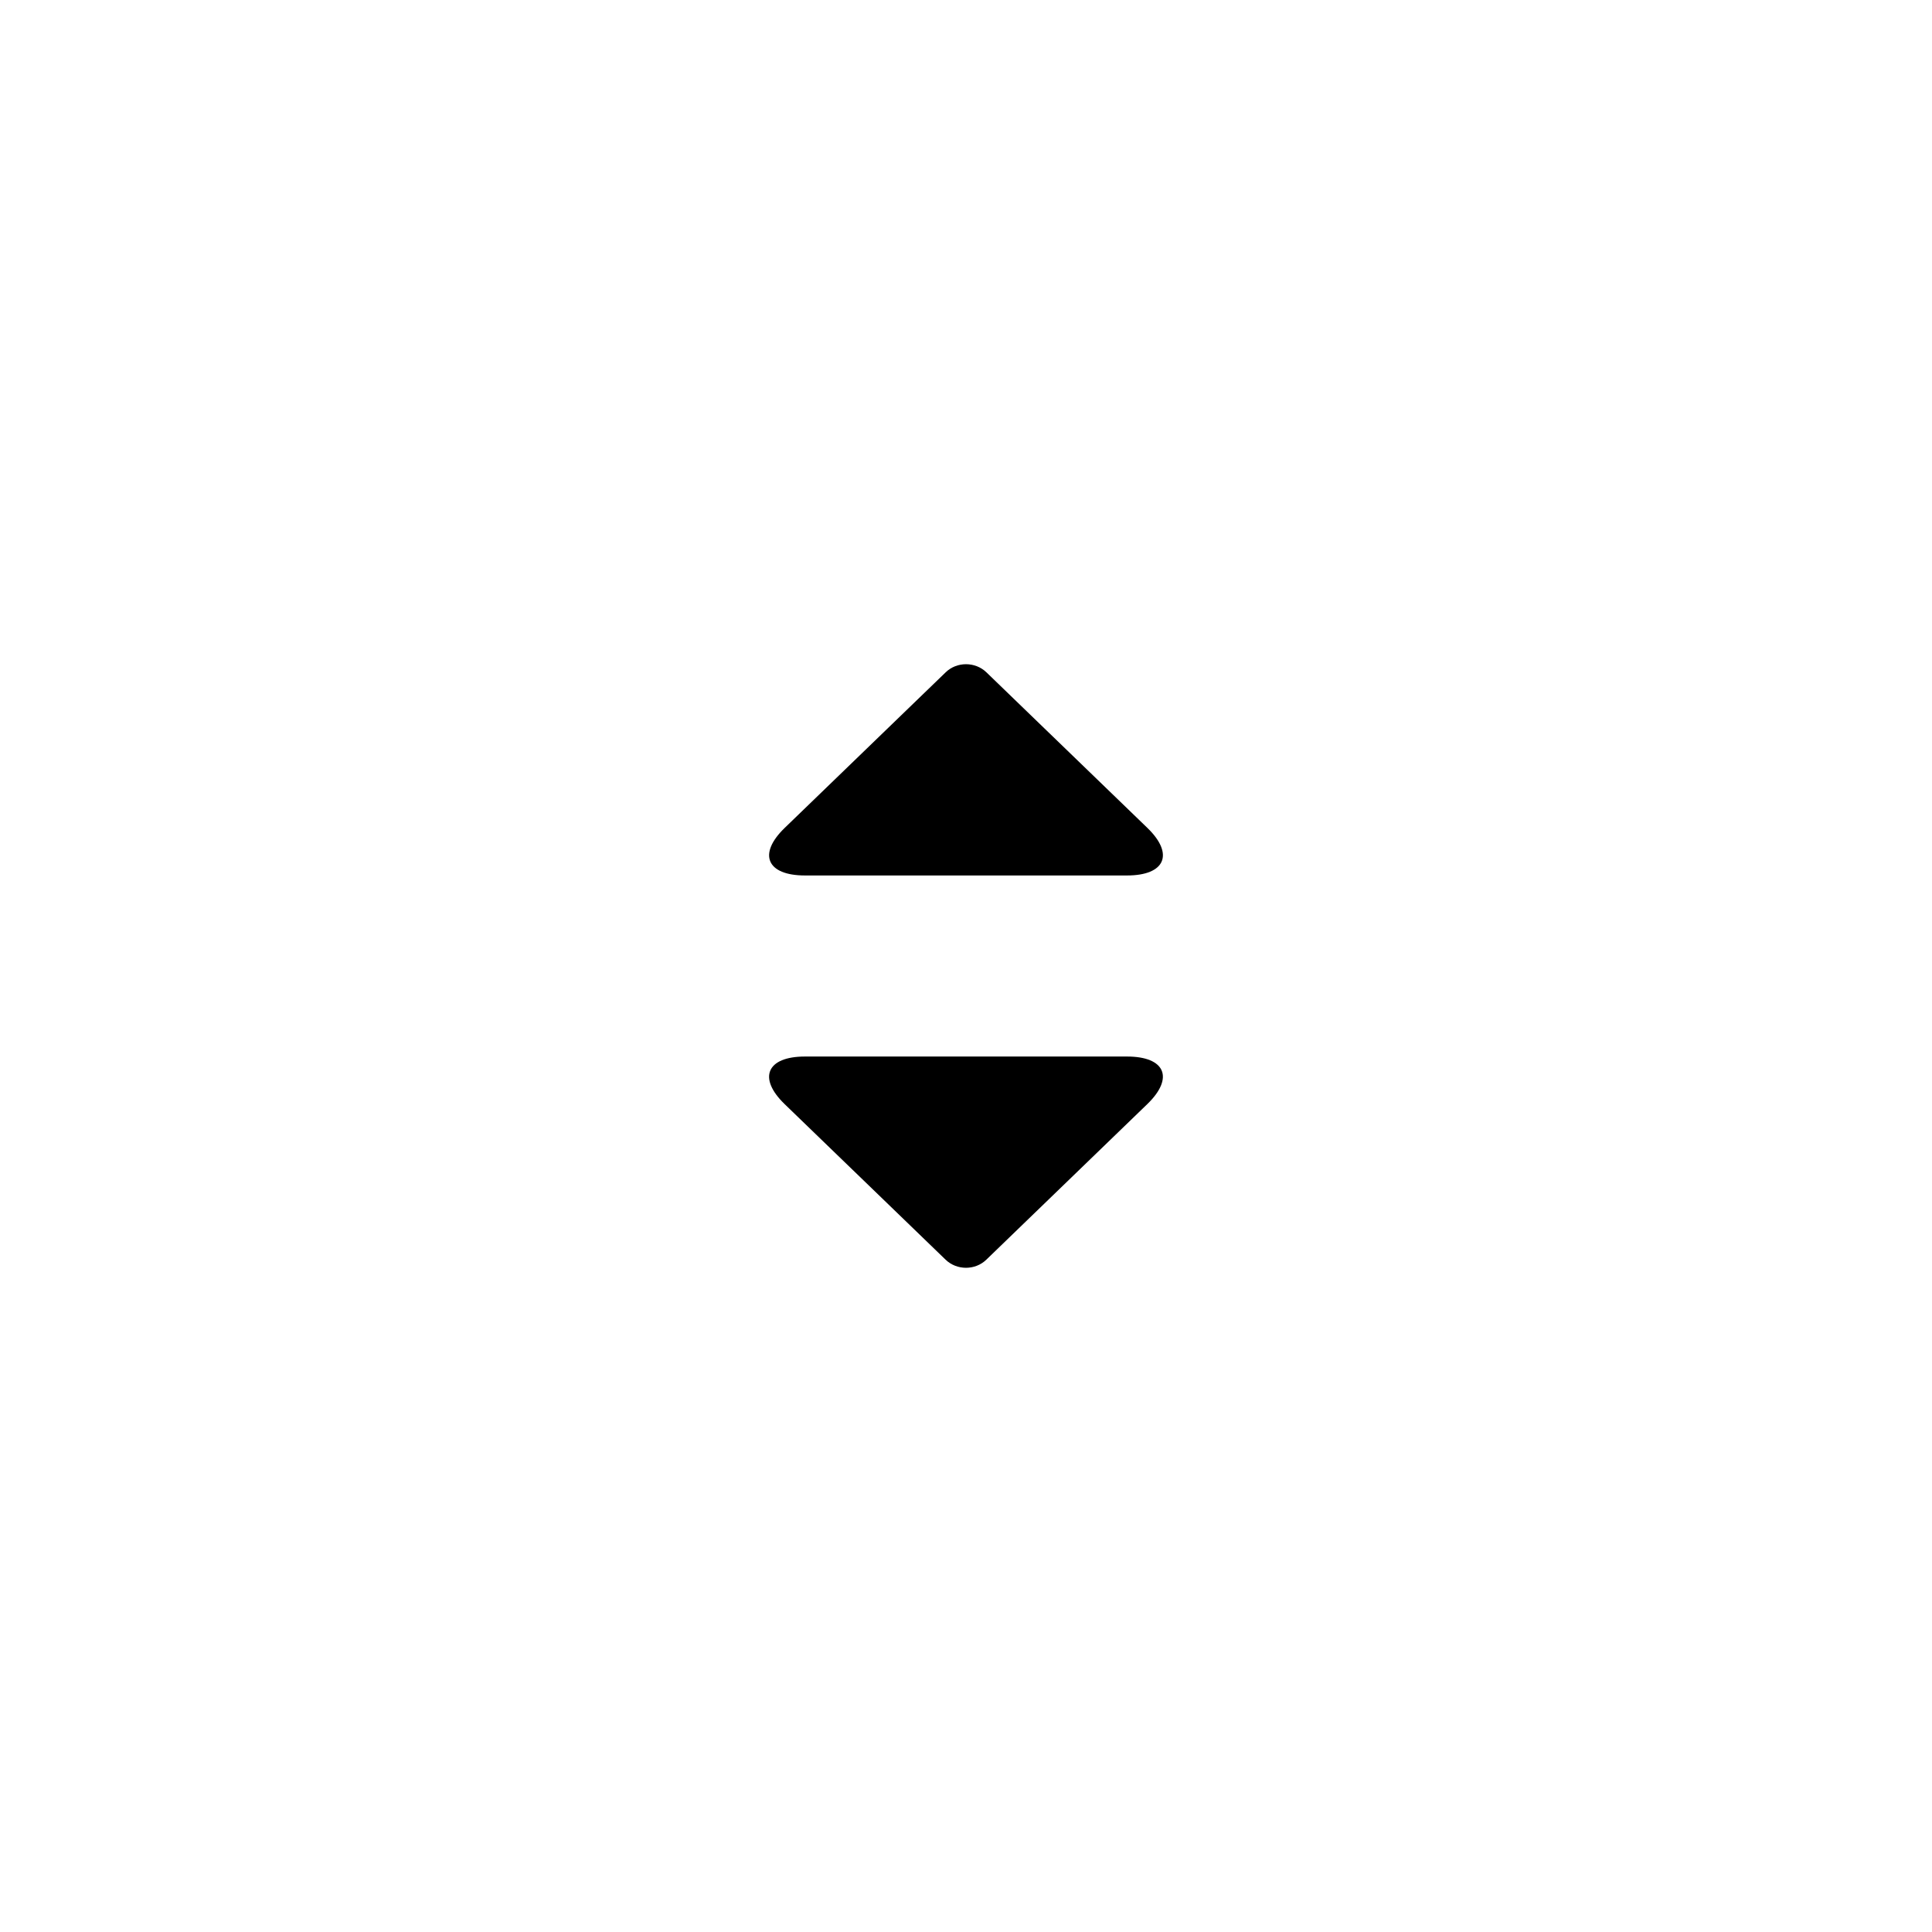 <?xml version="1.0" encoding="iso-8859-1"?>
<!-- Generator: Adobe Illustrator 18.0.0, SVG Export Plug-In . SVG Version: 6.00 Build 0)  -->
<!DOCTYPE svg PUBLIC "-//W3C//DTD SVG 1.1//EN" "http://www.w3.org/Graphics/SVG/1.1/DTD/svg11.dtd">
<svg version="1.1" xmlns="http://www.w3.org/2000/svg" xmlns:xlink="http://www.w3.org/1999/xlink" x="0px" y="0px"
	 viewBox="0 0 28 28" style="enable-background:new 0 0 28 28;" xml:space="preserve">
<g id="caret-double-l">
	<g>
		<g>
			<path d="M16.333,12.688h-4.666c-0.555,0-0.687-0.31-0.295-0.689l2.333-2.255c0.162-0.157,0.428-0.157,0.591,0l2.333,2.255
				C17.02,12.377,16.888,12.688,16.333,12.688z"/>
			<path d="M11.667,15.312h4.666c0.555,0,0.687,0.31,0.295,0.689l-2.333,2.255c-0.162,0.157-0.428,0.157-0.591,0l-2.333-2.255
				C10.98,15.623,11.112,15.312,11.667,15.312z"/>
		</g>
	</g>
</g>
<g id="Layer_1">
</g>
</svg>
